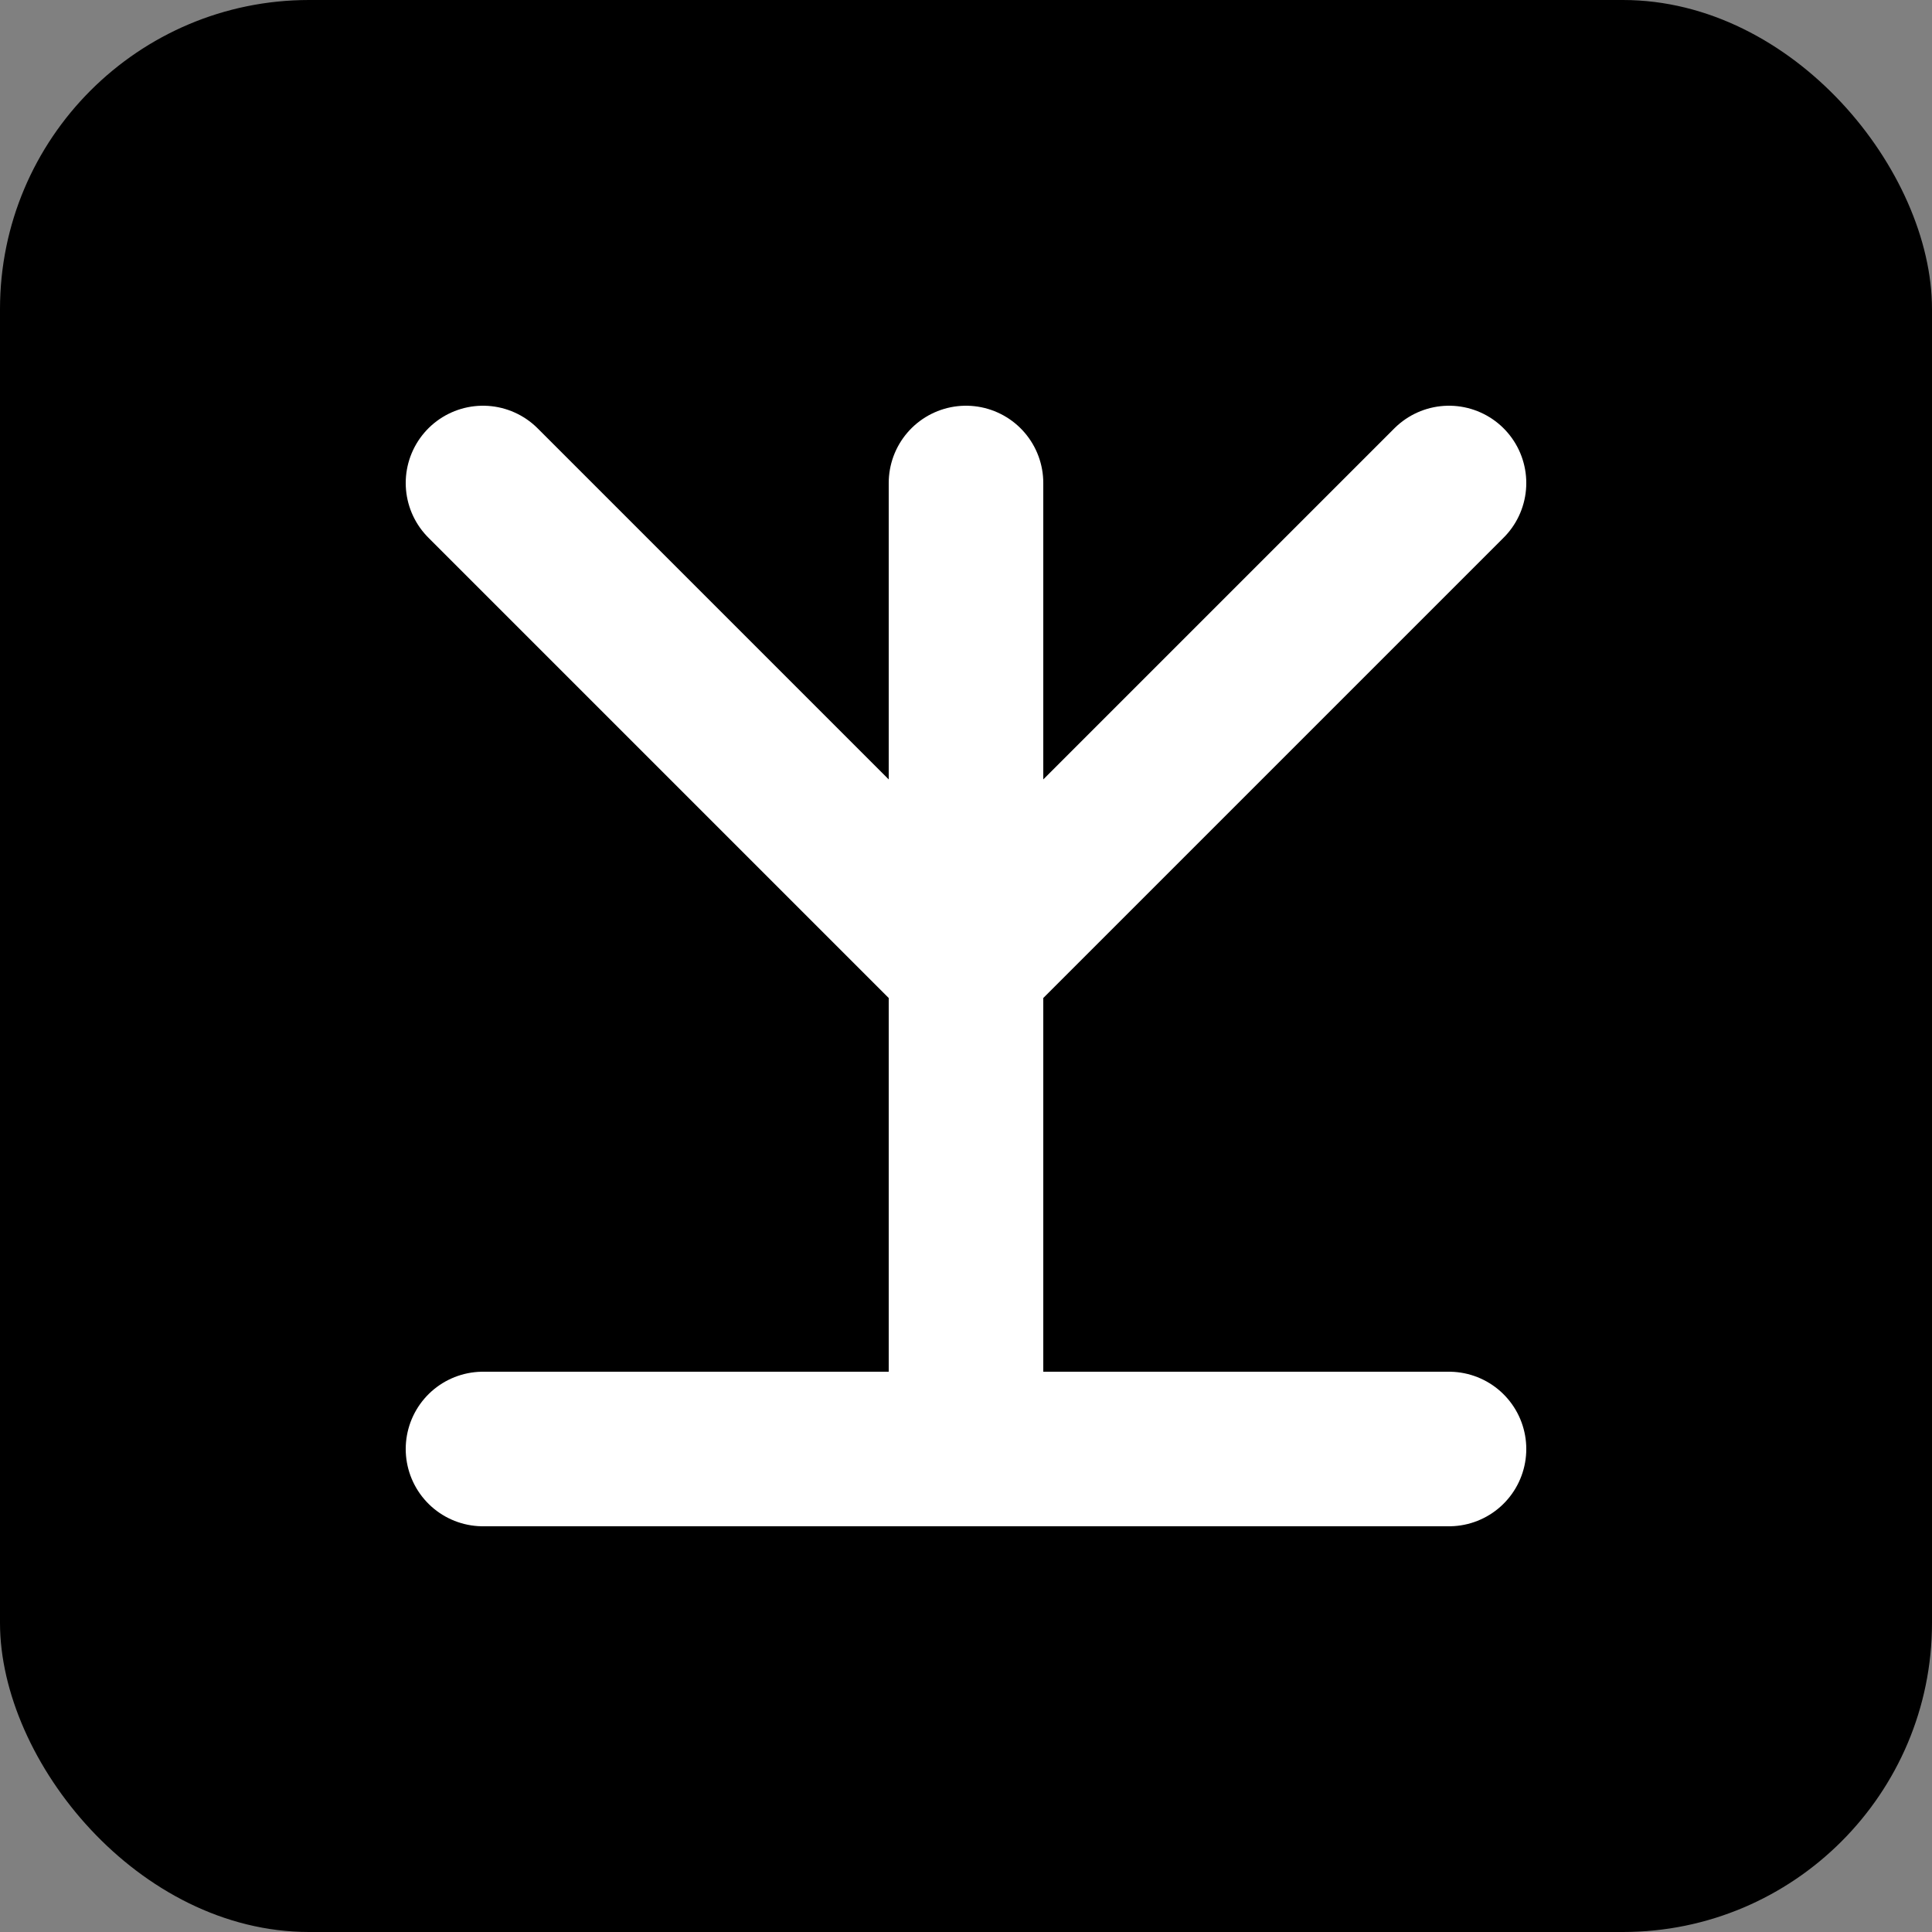 <svg id="broadband" xmlns="http://www.w3.org/2000/svg" width="25" height="25" viewBox="0 0 25 25">
  <rect x="0" y="0" width="25" height="25" fill="#808080" stroke="none"/>
  <rect id="Retângulo_120" data-name="Retângulo 120" width="25" height="25" rx="4" fill="currentColor"/>
  <path id="Caminho_8961" data-name="Caminho 8961" d="M16,28.5H28.5m-6.25,0V16m0,6.25L28.5,16m-6.25,6.25L16,16" transform="translate(-9.75 -9.75)" fill="currentColor" stroke="#fff" stroke-linecap="round" stroke-linejoin="round" stroke-width="2"/>
</svg>
